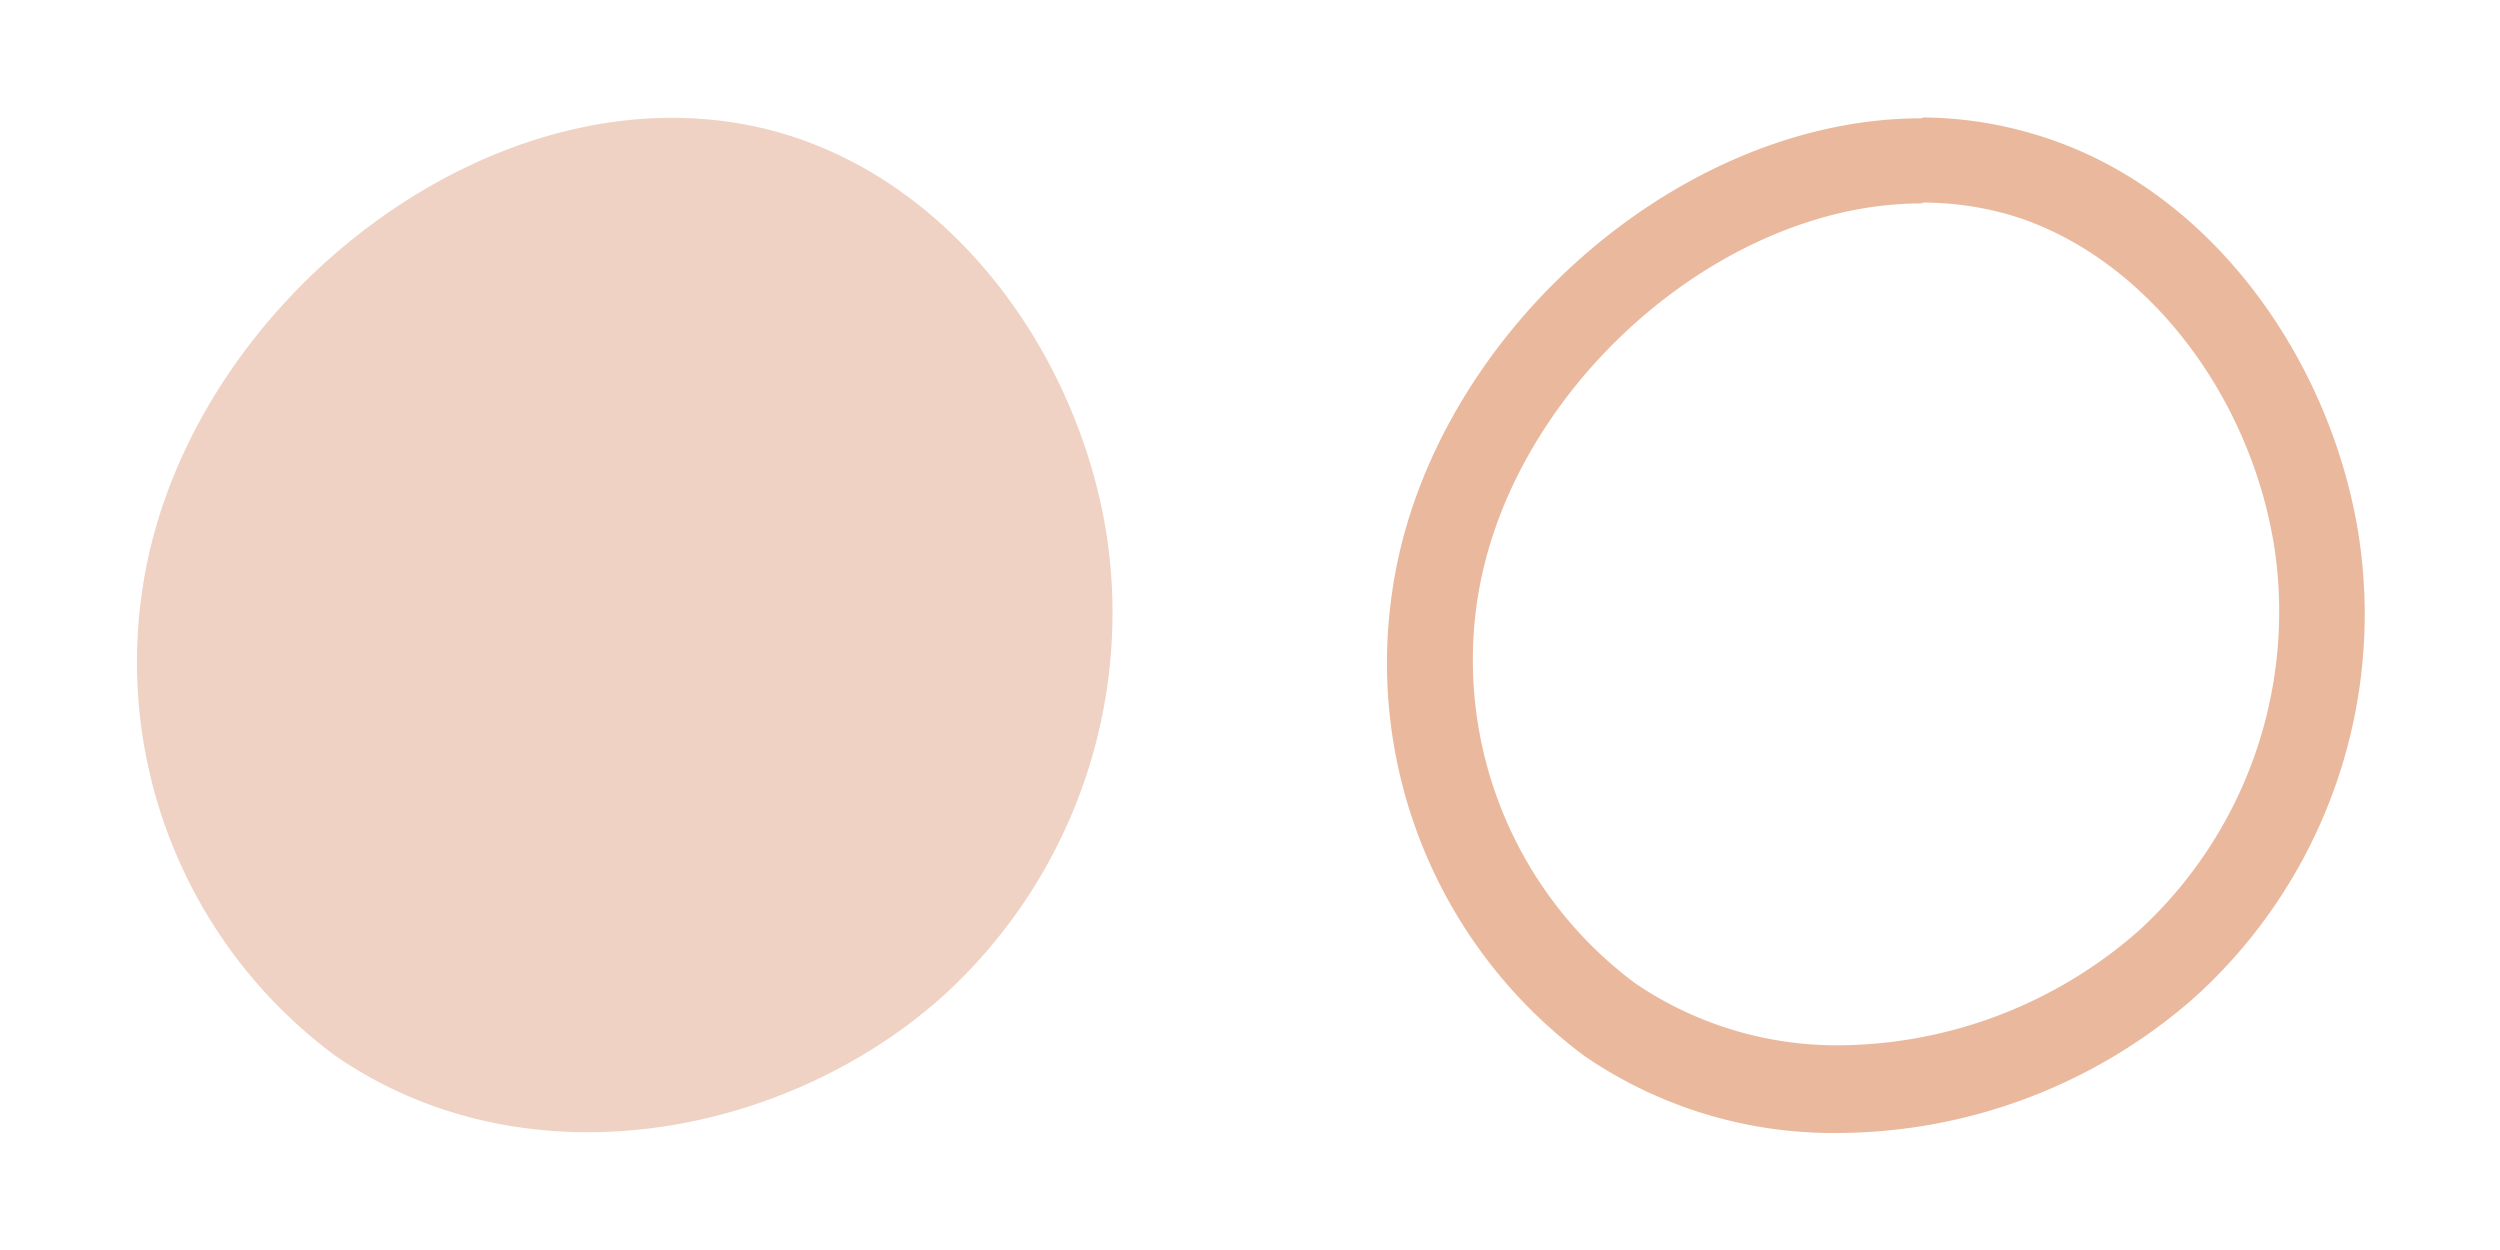 <svg xmlns="http://www.w3.org/2000/svg" viewBox="0 0 58.74 29.37"><path d="M13.14,57.71a11.5,11.5,0,0,0,4.54,10.84c4.48,3.1,10.59,1.92,14.29-1.4a12.17,12.17,0,0,0,3.84-10.84c-.65-4.14-3.51-8.24-7.67-9.44C21.6,45,14.07,50.88,13.14,57.71Z" transform="translate(-9.81 -43.75)" style="fill:#efd2c3"/><rect width="29.37" height="29.37" style="fill:none"/><path d="M55,48.51a7.37,7.37,0,0,1,2,.28c3.1.9,5.67,4.12,6.25,7.83a10.16,10.16,0,0,1-3.19,9,10.76,10.76,0,0,1-7,2.69,8.43,8.43,0,0,1-4.82-1.45A9.47,9.47,0,0,1,44.5,58c.67-5,5.65-9.47,10.45-9.47m0-2c-5.8,0-11.63,5.25-12.44,11.2a11.5,11.5,0,0,0,4.54,10.84,10.34,10.34,0,0,0,6,1.8,12.74,12.74,0,0,0,8.34-3.2,12.14,12.14,0,0,0,3.84-10.84c-.65-4.14-3.51-8.24-7.67-9.44A9.31,9.31,0,0,0,55,46.51Z" transform="translate(-9.81 -43.75)" style="fill:#eab99d"/><rect x="29.37" width="29.37" height="29.37" style="fill:none"/></svg>